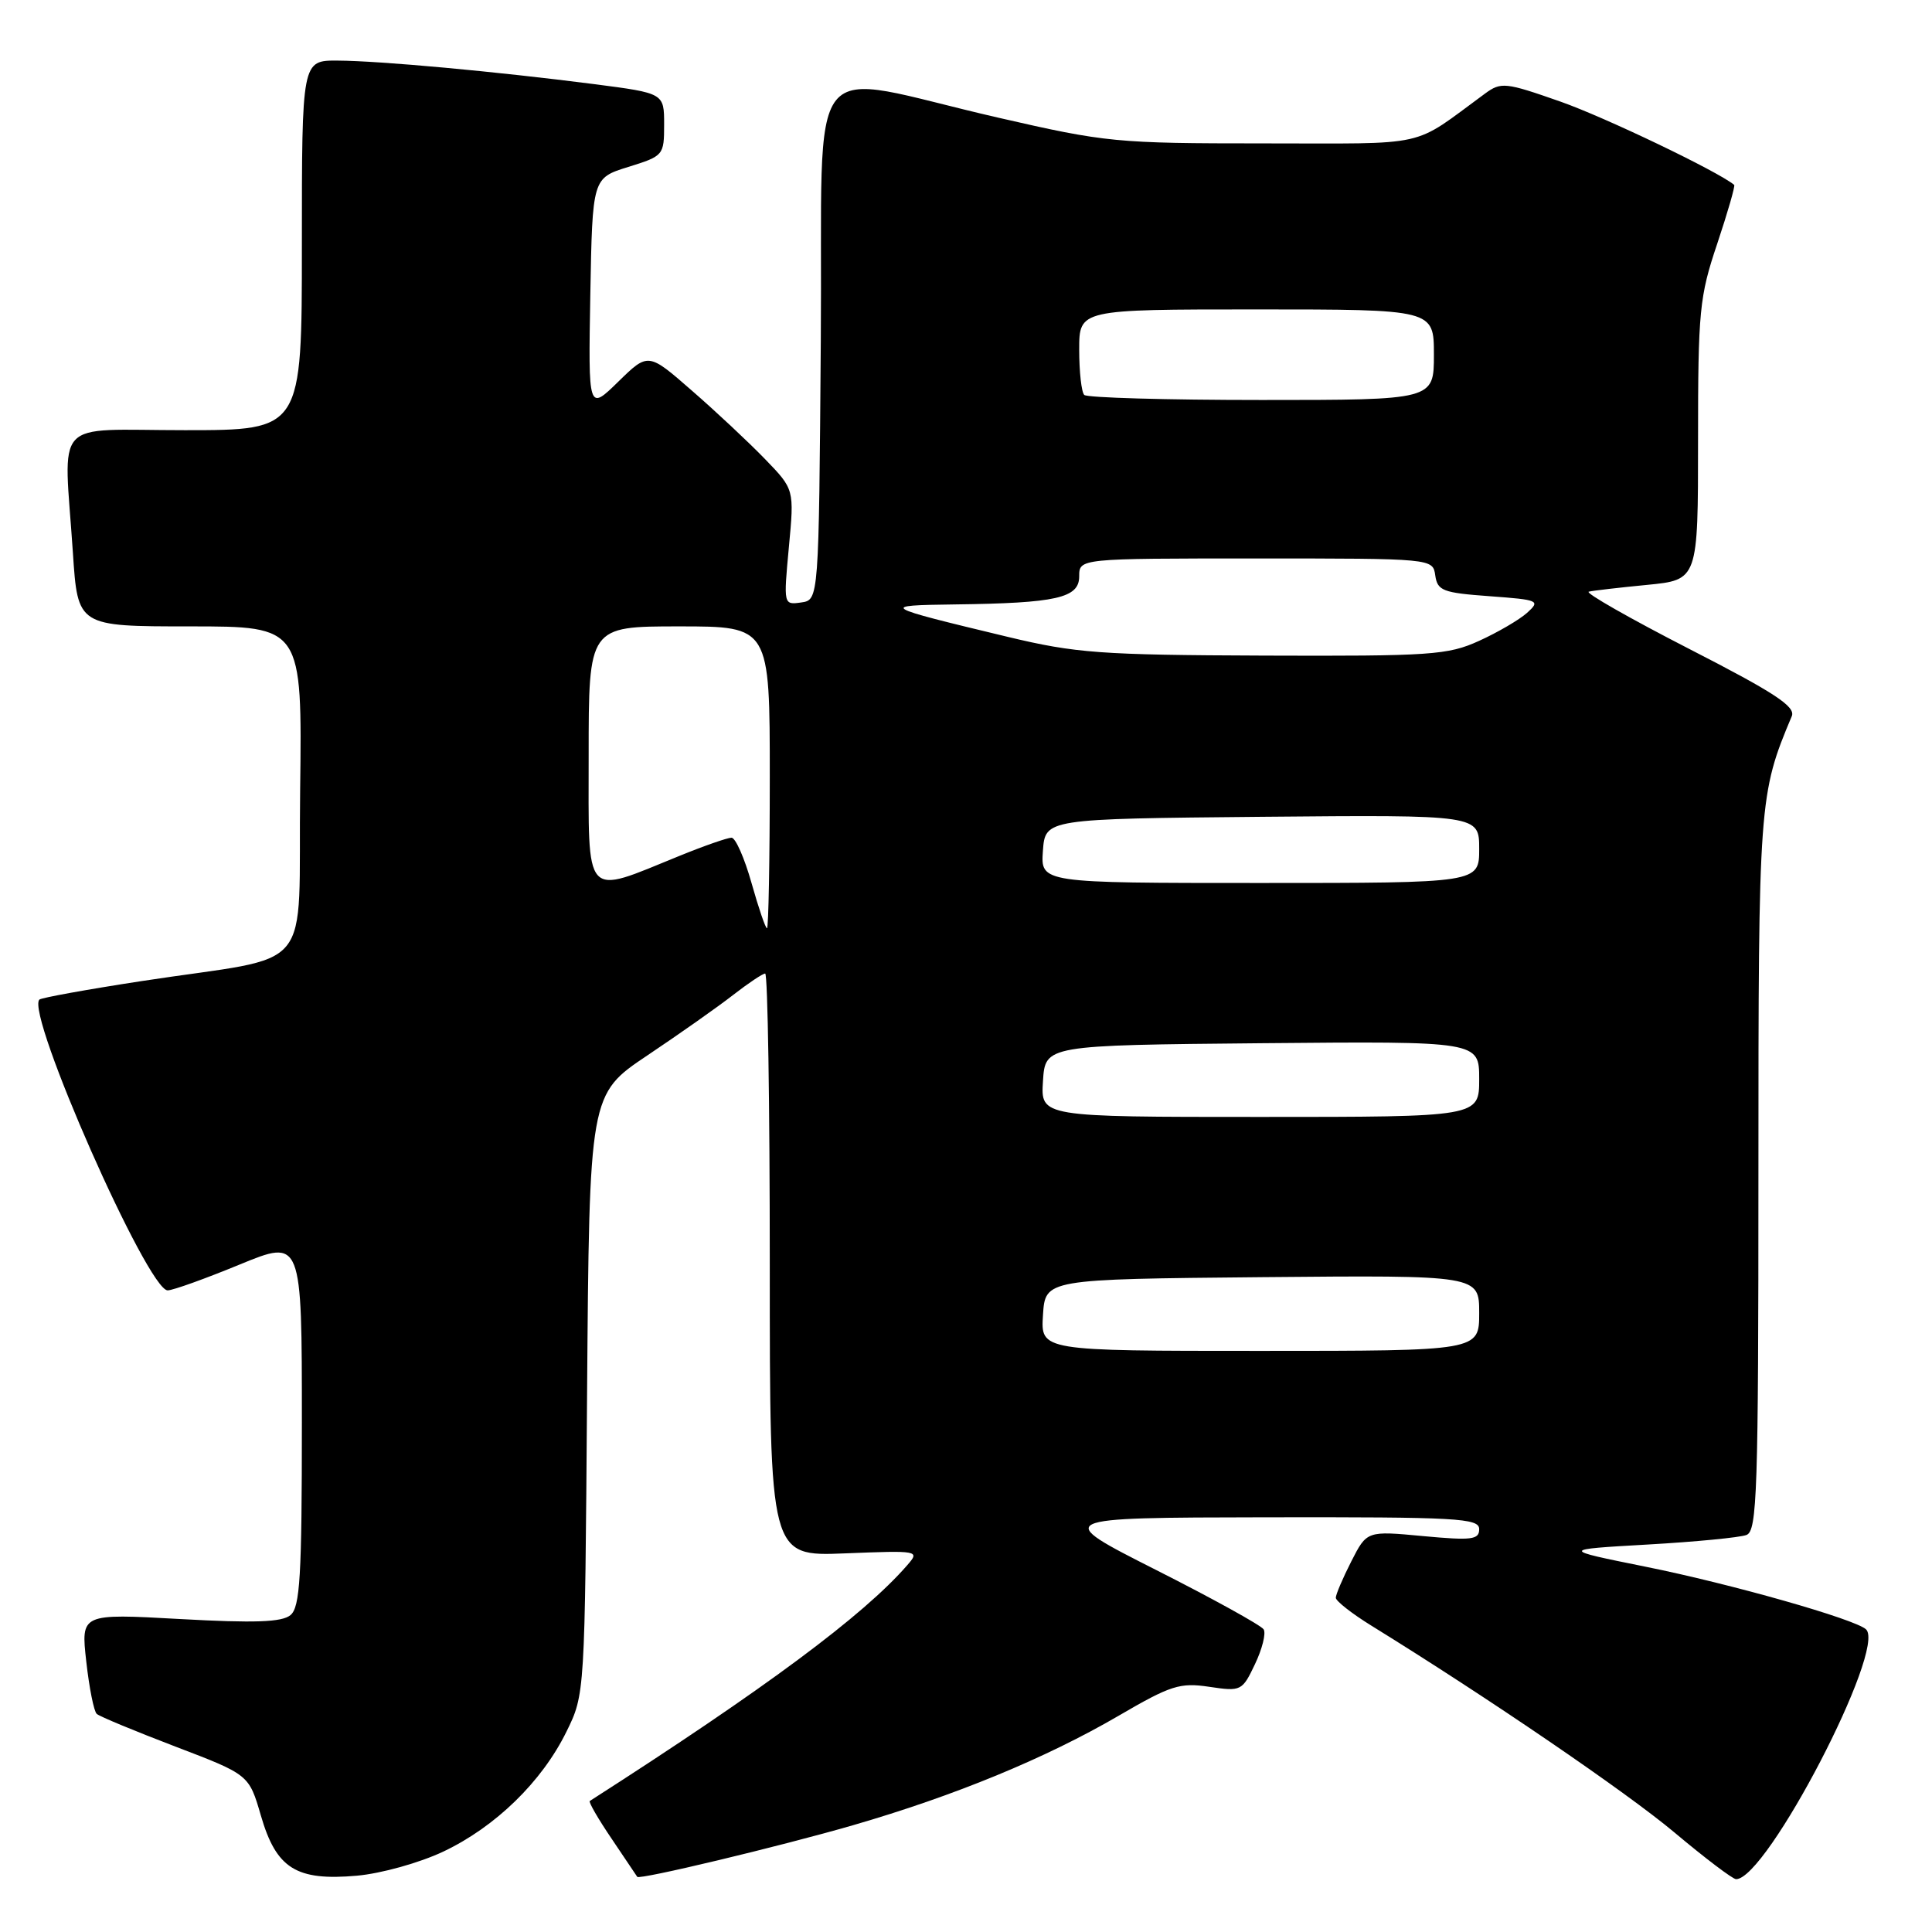 <?xml version="1.0" encoding="UTF-8" standalone="no"?>
<!DOCTYPE svg PUBLIC "-//W3C//DTD SVG 1.1//EN" "http://www.w3.org/Graphics/SVG/1.1/DTD/svg11.dtd" >
<svg xmlns="http://www.w3.org/2000/svg" xmlns:xlink="http://www.w3.org/1999/xlink" version="1.1" viewBox="0 0 256 256">
 <g >
 <path fill="currentColor"
d=" M 58.73 245.35 C 65.64 242.08 71.80 236.09 75.05 229.47 C 77.50 224.50 77.50 224.50 77.79 184.75 C 78.09 145.00 78.09 145.00 85.79 139.84 C 90.03 137.00 95.14 133.40 97.14 131.84 C 99.15 130.28 101.06 129.00 101.39 129.00 C 101.73 129.00 102.00 146.38 102.00 167.62 C 102.00 206.23 102.00 206.23 111.96 205.83 C 121.79 205.44 121.90 205.46 120.21 207.40 C 114.44 214.05 101.37 223.76 78.15 238.64 C 77.96 238.76 79.27 241.03 81.07 243.68 C 82.86 246.33 84.37 248.59 84.44 248.69 C 84.69 249.12 103.21 244.69 113.00 241.86 C 126.52 237.94 138.53 232.99 148.20 227.36 C 155.14 223.31 156.34 222.93 160.23 223.51 C 164.45 224.14 164.60 224.07 166.29 220.51 C 167.25 218.50 167.77 216.43 167.44 215.90 C 167.11 215.37 160.69 211.82 153.17 208.02 C 139.50 201.10 139.50 201.10 167.75 201.05 C 193.13 201.01 196.00 201.16 196.00 202.62 C 196.00 204.02 195.03 204.14 188.56 203.54 C 181.12 202.84 181.12 202.84 179.06 206.88 C 177.93 209.10 177.00 211.28 177.00 211.71 C 177.00 212.14 179.14 213.82 181.75 215.43 C 197.19 224.97 215.48 237.45 221.87 242.81 C 225.93 246.22 229.60 249.00 230.04 249.00 C 234.11 249.00 249.98 218.48 247.26 215.90 C 245.85 214.56 229.43 209.89 218.06 207.60 C 206.76 205.32 206.76 205.32 218.30 204.66 C 224.64 204.30 230.55 203.73 231.42 203.39 C 232.83 202.85 233.00 197.70 233.00 155.48 C 233.00 106.14 233.07 105.24 237.42 94.90 C 237.96 93.63 235.14 91.78 223.82 85.98 C 215.97 81.95 209.98 78.54 210.52 78.40 C 211.06 78.26 214.54 77.86 218.25 77.50 C 225.00 76.84 225.00 76.84 225.00 58.35 C 225.00 41.20 225.18 39.30 227.54 32.30 C 228.93 28.14 229.94 24.63 229.79 24.50 C 227.62 22.70 212.68 15.54 206.76 13.46 C 199.46 10.90 198.90 10.84 196.76 12.41 C 186.86 19.66 189.80 19.00 167.41 19.00 C 147.91 19.00 146.55 18.87 132.31 15.60 C 105.96 9.56 109.07 5.65 108.76 45.16 C 108.50 79.50 108.50 79.50 106.16 79.83 C 103.82 80.16 103.82 80.14 104.53 72.50 C 105.25 64.84 105.25 64.84 101.37 60.83 C 99.24 58.63 94.89 54.55 91.69 51.77 C 85.89 46.70 85.89 46.70 81.92 50.58 C 77.95 54.46 77.95 54.46 78.22 39.03 C 78.50 23.60 78.50 23.60 83.25 22.12 C 87.92 20.67 88.00 20.58 88.00 16.50 C 88.00 12.35 88.00 12.35 78.75 11.15 C 65.68 9.47 50.33 8.06 44.75 8.03 C 40.00 8.00 40.00 8.00 40.00 32.50 C 40.00 57.00 40.00 57.00 24.50 57.00 C 6.70 57.00 8.45 55.08 9.66 73.25 C 10.30 83.00 10.30 83.00 25.17 83.00 C 40.04 83.00 40.04 83.00 39.77 104.71 C 39.46 129.69 42.18 126.41 18.82 129.99 C 11.58 131.10 5.46 132.21 5.22 132.45 C 3.37 134.29 19.59 171.02 22.22 170.98 C 22.93 170.97 27.21 169.43 31.75 167.56 C 40.00 164.17 40.00 164.17 40.00 188.46 C 40.00 208.88 39.76 212.95 38.49 214.01 C 37.35 214.95 33.78 215.08 23.85 214.53 C 10.72 213.80 10.72 213.80 11.43 220.15 C 11.82 223.64 12.44 226.77 12.82 227.10 C 13.19 227.44 17.88 229.38 23.24 231.43 C 32.99 235.15 32.99 235.15 34.57 240.58 C 36.61 247.60 39.25 249.25 47.29 248.54 C 50.52 248.25 55.57 246.84 58.73 245.35 Z  M 138.20 174.25 C 138.50 169.50 138.50 169.50 167.25 169.23 C 196.00 168.97 196.00 168.97 196.00 173.98 C 196.00 179.00 196.00 179.00 166.95 179.00 C 137.89 179.00 137.89 179.00 138.20 174.25 Z  M 138.20 143.25 C 138.50 138.50 138.50 138.50 167.25 138.23 C 196.00 137.97 196.00 137.97 196.00 142.98 C 196.00 148.00 196.00 148.00 166.95 148.00 C 137.89 148.00 137.89 148.00 138.20 143.25 Z  M 99.58 117.00 C 98.65 113.70 97.46 111.00 96.93 111.00 C 96.40 111.00 93.29 112.08 90.03 113.41 C 77.21 118.62 78.00 119.49 78.00 100.08 C 78.00 83.00 78.00 83.00 90.00 83.00 C 102.00 83.00 102.00 83.00 102.00 103.00 C 102.00 114.00 101.83 123.00 101.63 123.00 C 101.43 123.00 100.51 120.30 99.58 117.00 Z  M 138.19 112.75 C 138.50 108.50 138.50 108.50 167.25 108.23 C 196.00 107.97 196.00 107.97 196.00 112.48 C 196.00 117.00 196.00 117.00 166.94 117.00 C 137.89 117.00 137.89 117.00 138.19 112.75 Z  M 133.50 84.38 C 116.64 80.33 116.46 80.22 126.50 80.09 C 140.00 79.92 143.00 79.24 143.00 76.37 C 143.00 74.00 143.00 74.00 166.43 74.00 C 189.86 74.00 189.86 74.00 190.18 76.25 C 190.47 78.28 191.19 78.55 197.37 79.00 C 203.91 79.48 204.14 79.58 202.35 81.20 C 201.31 82.13 198.45 83.80 195.98 84.92 C 191.85 86.80 189.60 86.95 167.50 86.87 C 145.78 86.79 142.55 86.55 133.50 84.38 Z  M 143.67 52.33 C 143.30 51.97 143.00 49.27 143.00 46.33 C 143.00 41.00 143.00 41.00 166.50 41.00 C 190.00 41.00 190.00 41.00 190.00 47.00 C 190.00 53.00 190.00 53.00 167.17 53.00 C 154.61 53.00 144.03 52.70 143.67 52.33 Z "/>
</g>
</svg>